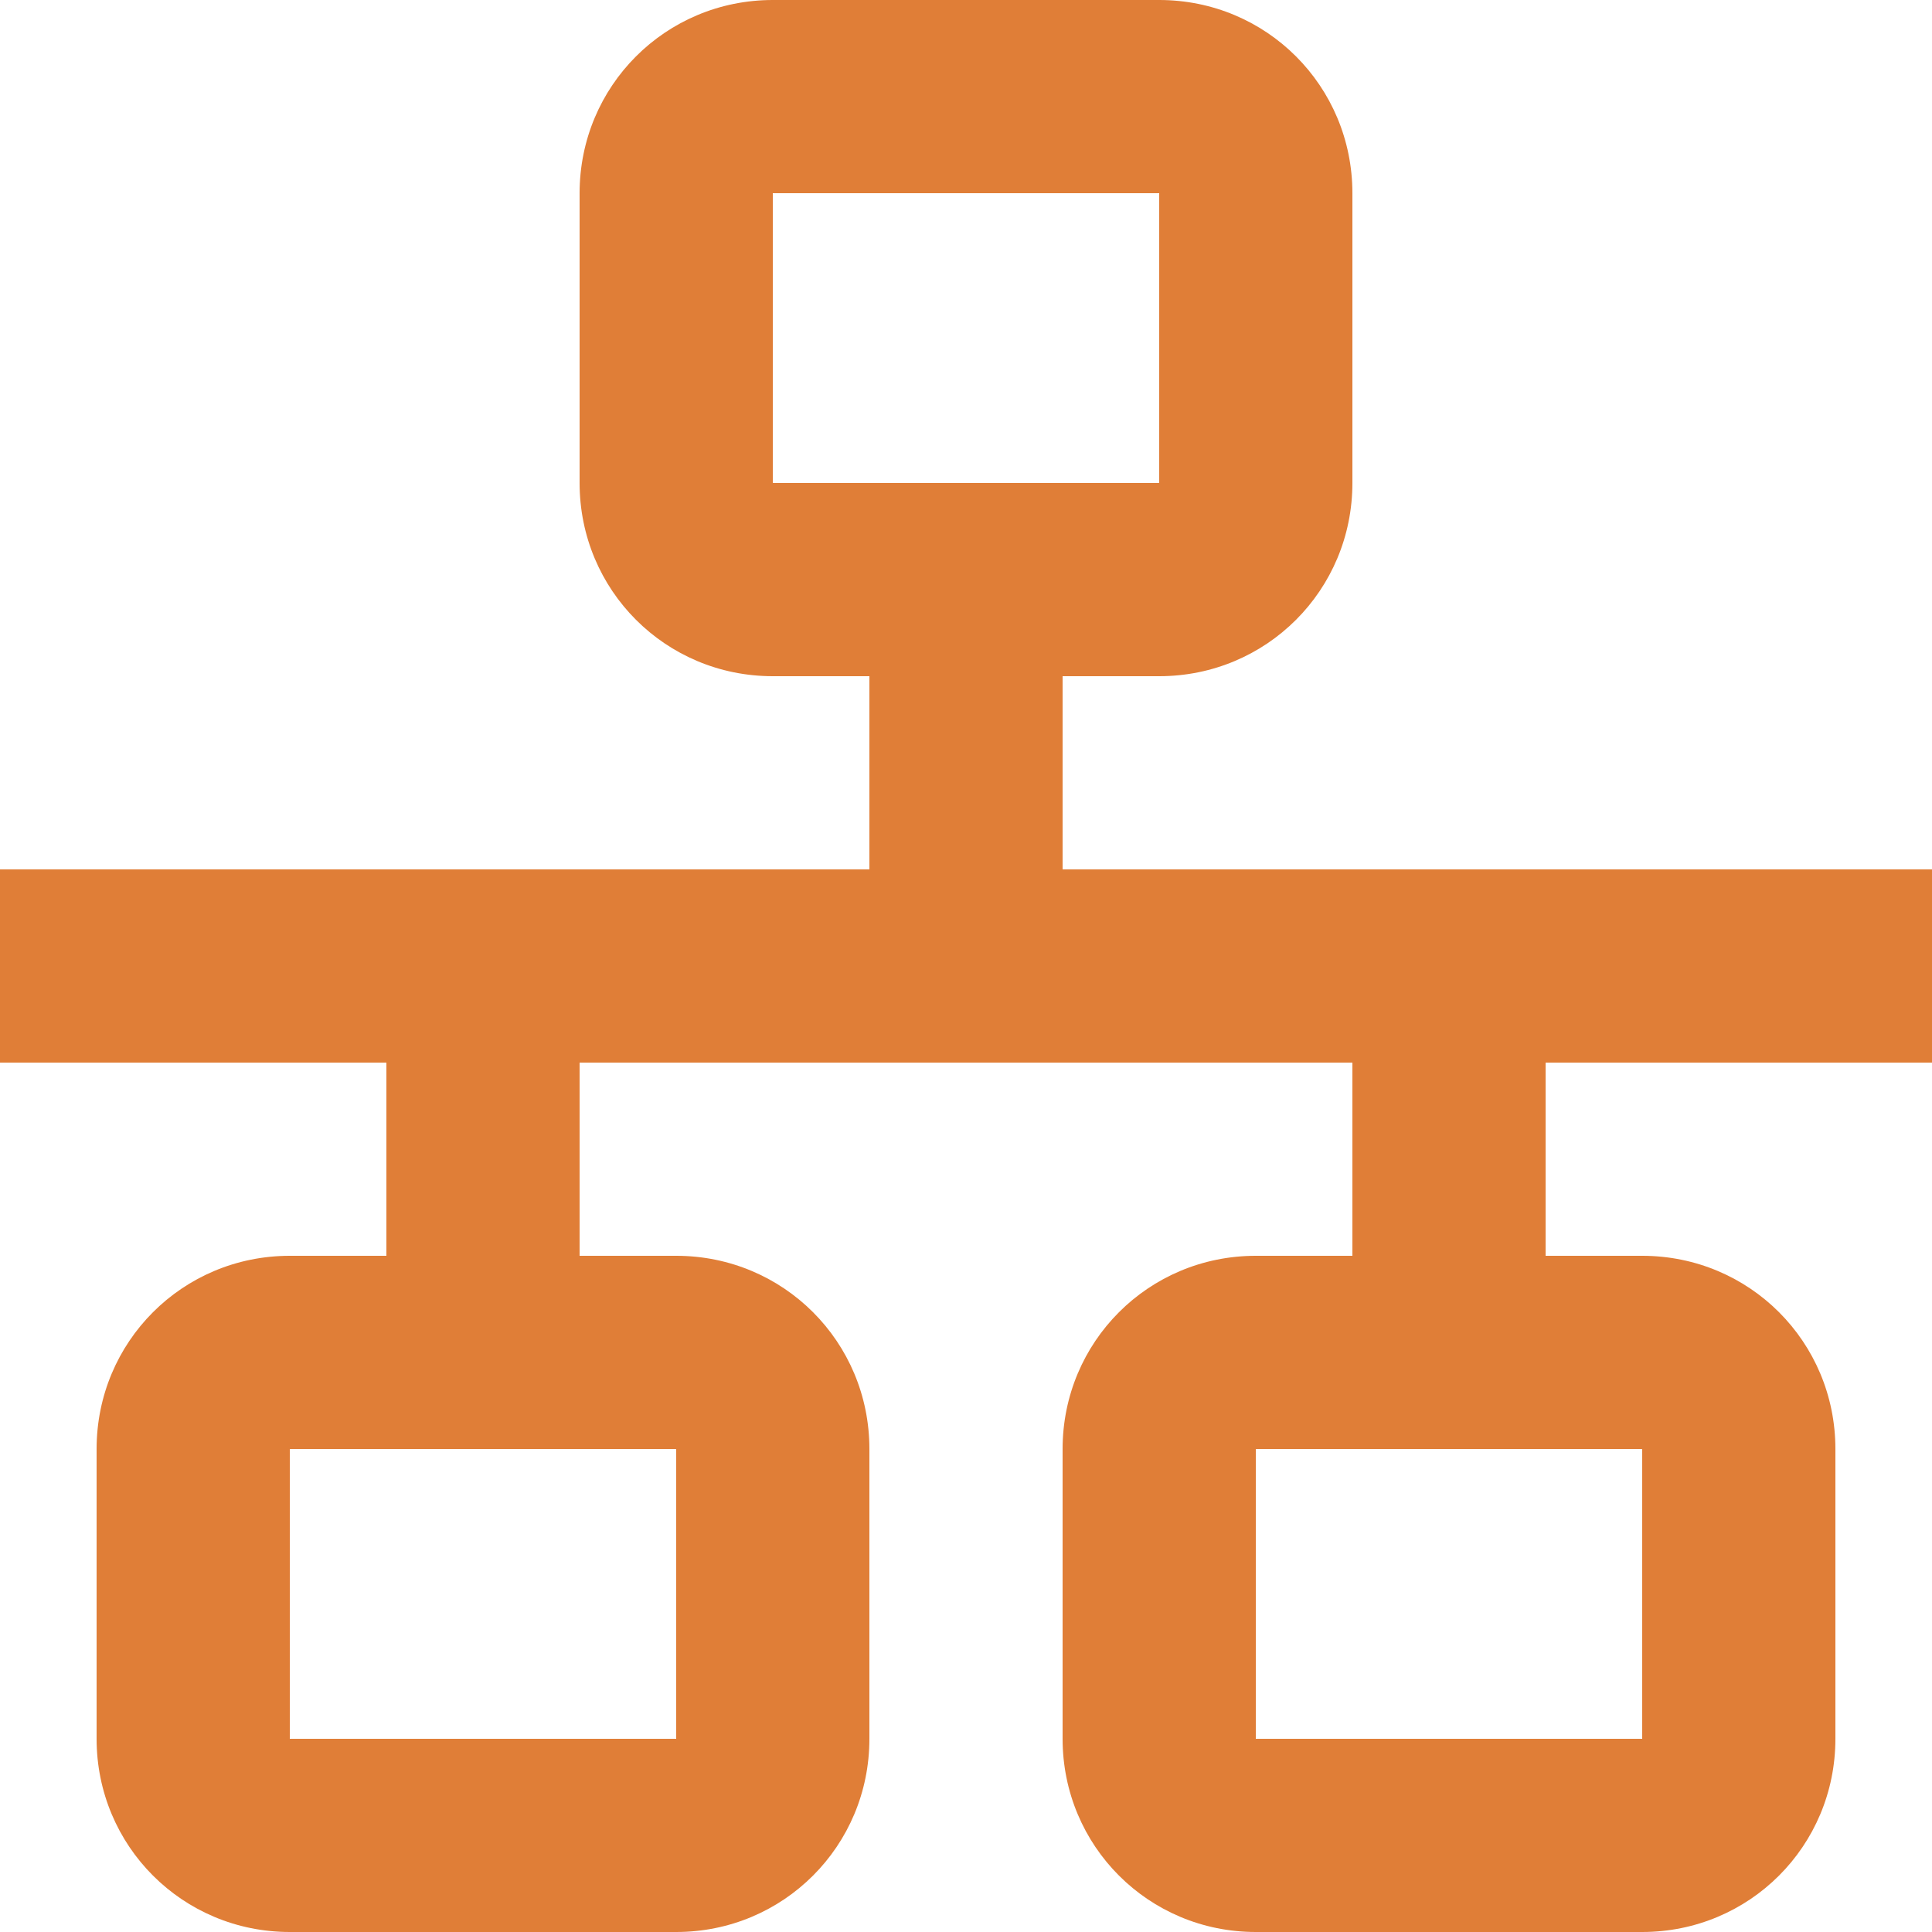 <svg width="60" height="60" viewBox="0 0 60 60" fill="none" xmlns="http://www.w3.org/2000/svg">
<path d="M24 0C20.67 0 18 2.67 18 6V15C18 18.33 20.67 21 24 21H27V27H0V33H12V39H9C5.67 39 3 41.67 3 45V54C3 57.33 5.67 60 9 60H21C24.33 60 27 57.33 27 54V45C27 41.67 24.33 39 21 39H18V33H42V39H39C35.67 39 33 41.67 33 45V54C33 57.33 35.67 60 39 60H51C54.33 60 57 57.33 57 54V45C57 41.67 54.33 39 51 39H48V33H60V27H33V21H36C39.33 21 42 18.33 42 15V6C42 2.67 39.33 0 36 0H24ZM24 6H36V15H24V6ZM9 45H21V54H9V45ZM39 45H51V54H39V45Z" fill="#E07E37"/>
</svg>
